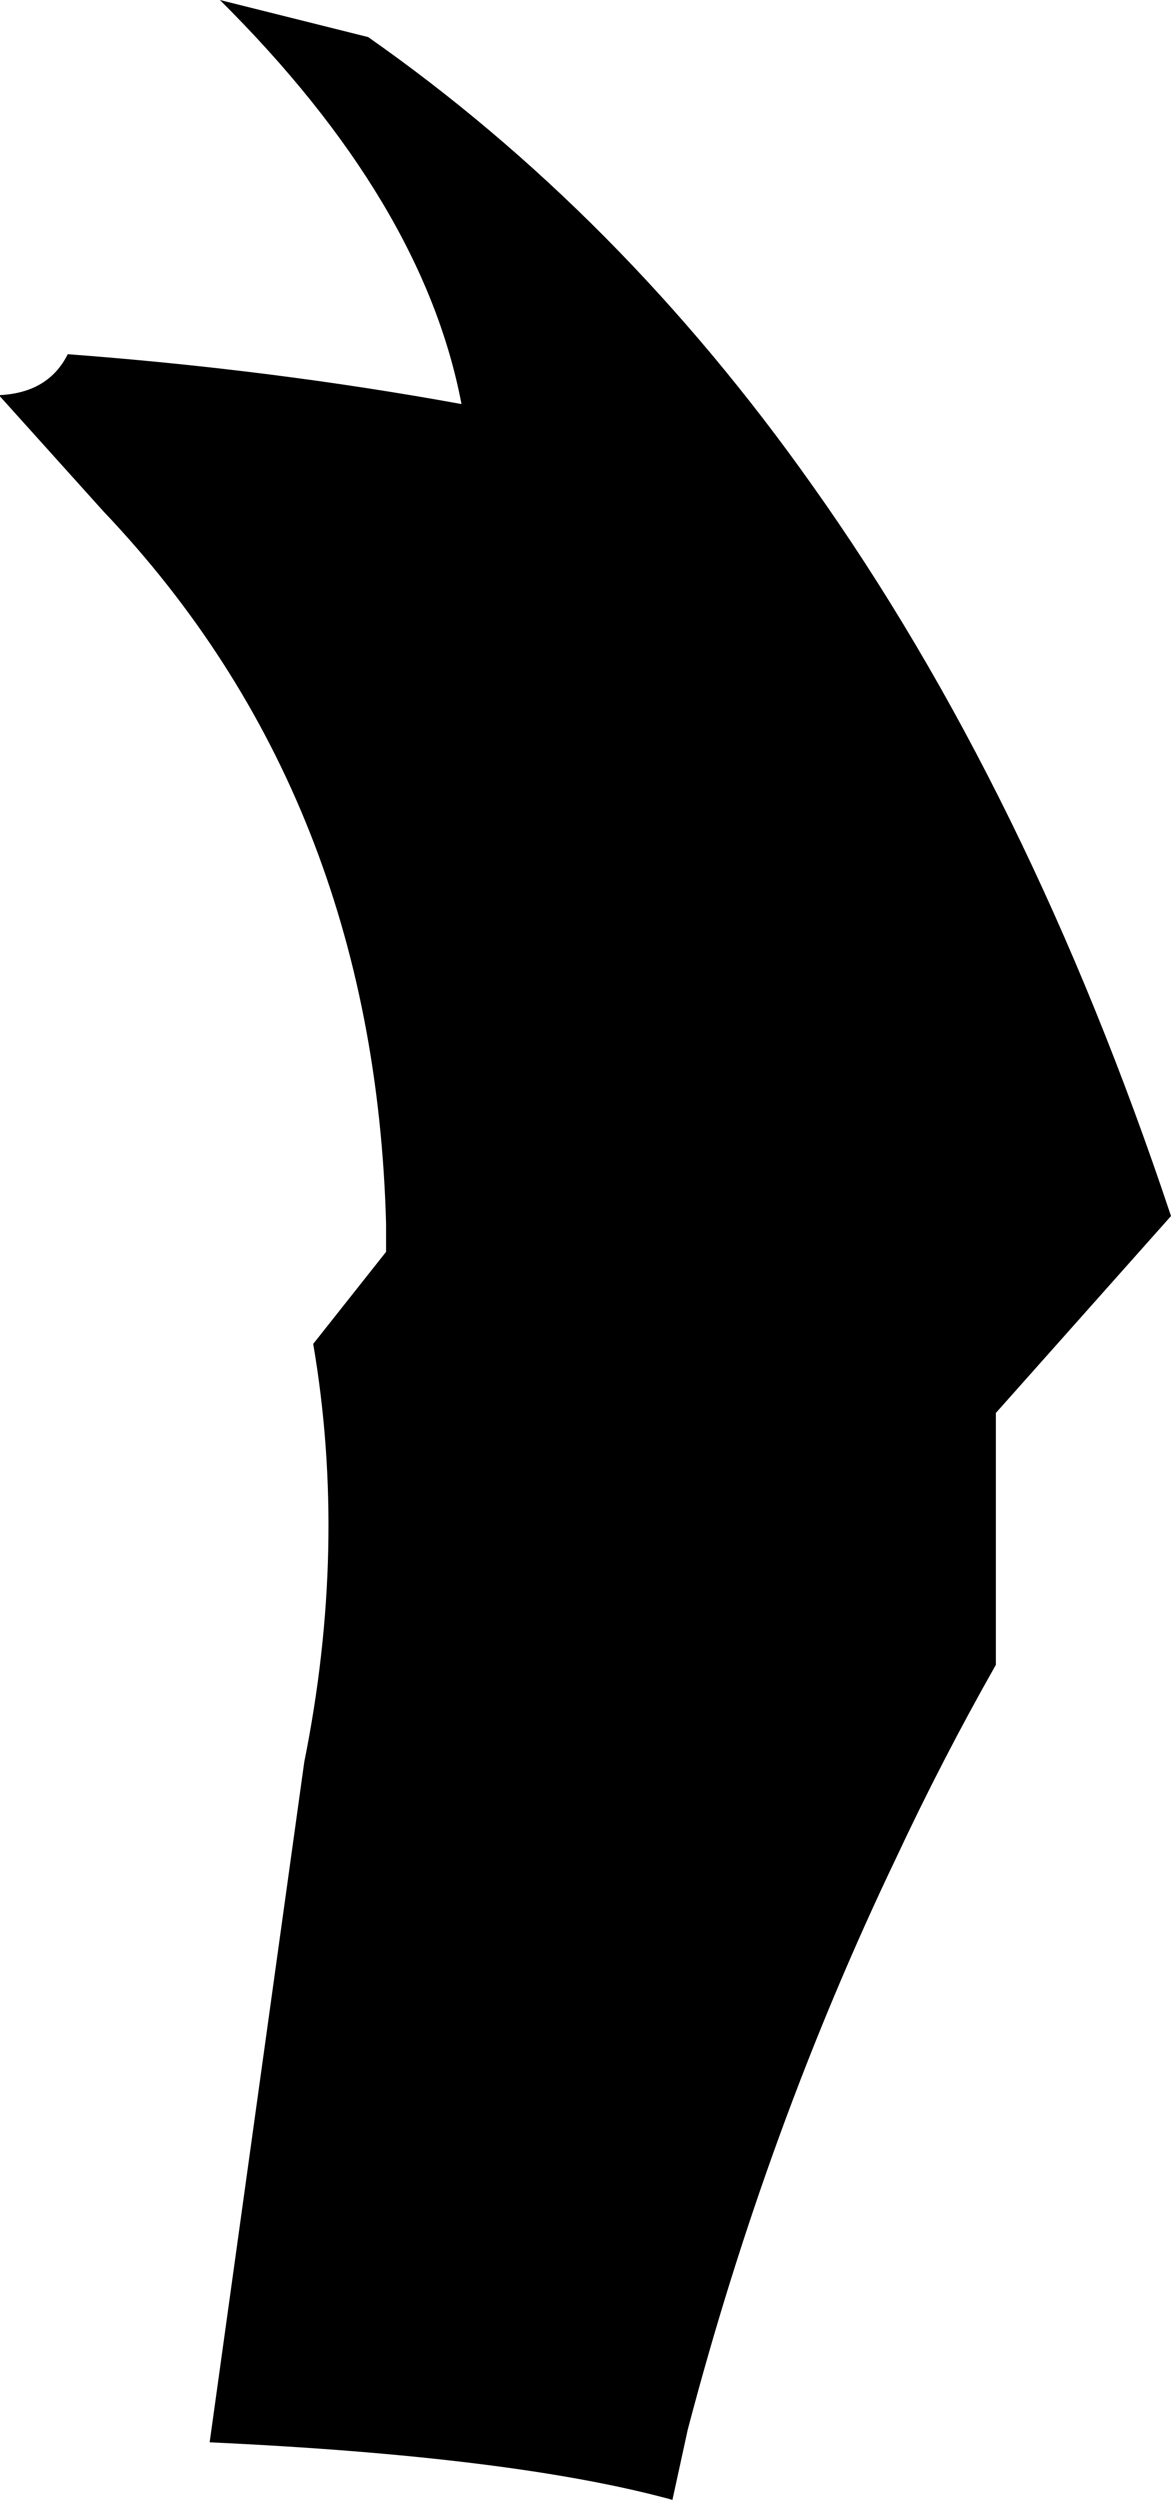<?xml version="1.0" encoding="UTF-8" standalone="no"?>
<svg xmlns:xlink="http://www.w3.org/1999/xlink" height="97.75px" width="45.8px" xmlns="http://www.w3.org/2000/svg">
  <g transform="matrix(1.0, 0.0, 0.0, 1.0, -223.55, -133.4)">
    <path d="M237.95 134.85 Q247.8 141.75 255.3 152.35 263.8 164.3 269.35 180.95 L262.5 188.65 262.5 198.5 Q260.4 202.2 258.6 206.05 253.55 216.6 250.45 228.4 L249.85 231.15 Q243.65 229.45 231.75 228.9 L235.45 202.3 Q237.15 193.85 235.8 185.95 L238.65 182.35 238.65 181.25 Q238.2 164.55 227.6 153.4 L223.55 148.9 223.55 148.85 Q225.45 148.75 226.2 147.25 234.2 147.85 241.6 149.2 240.1 141.3 232.15 133.4 L237.95 134.85" fill="#000000" fill-rule="evenodd" stroke="none"/>
  </g>
</svg>
